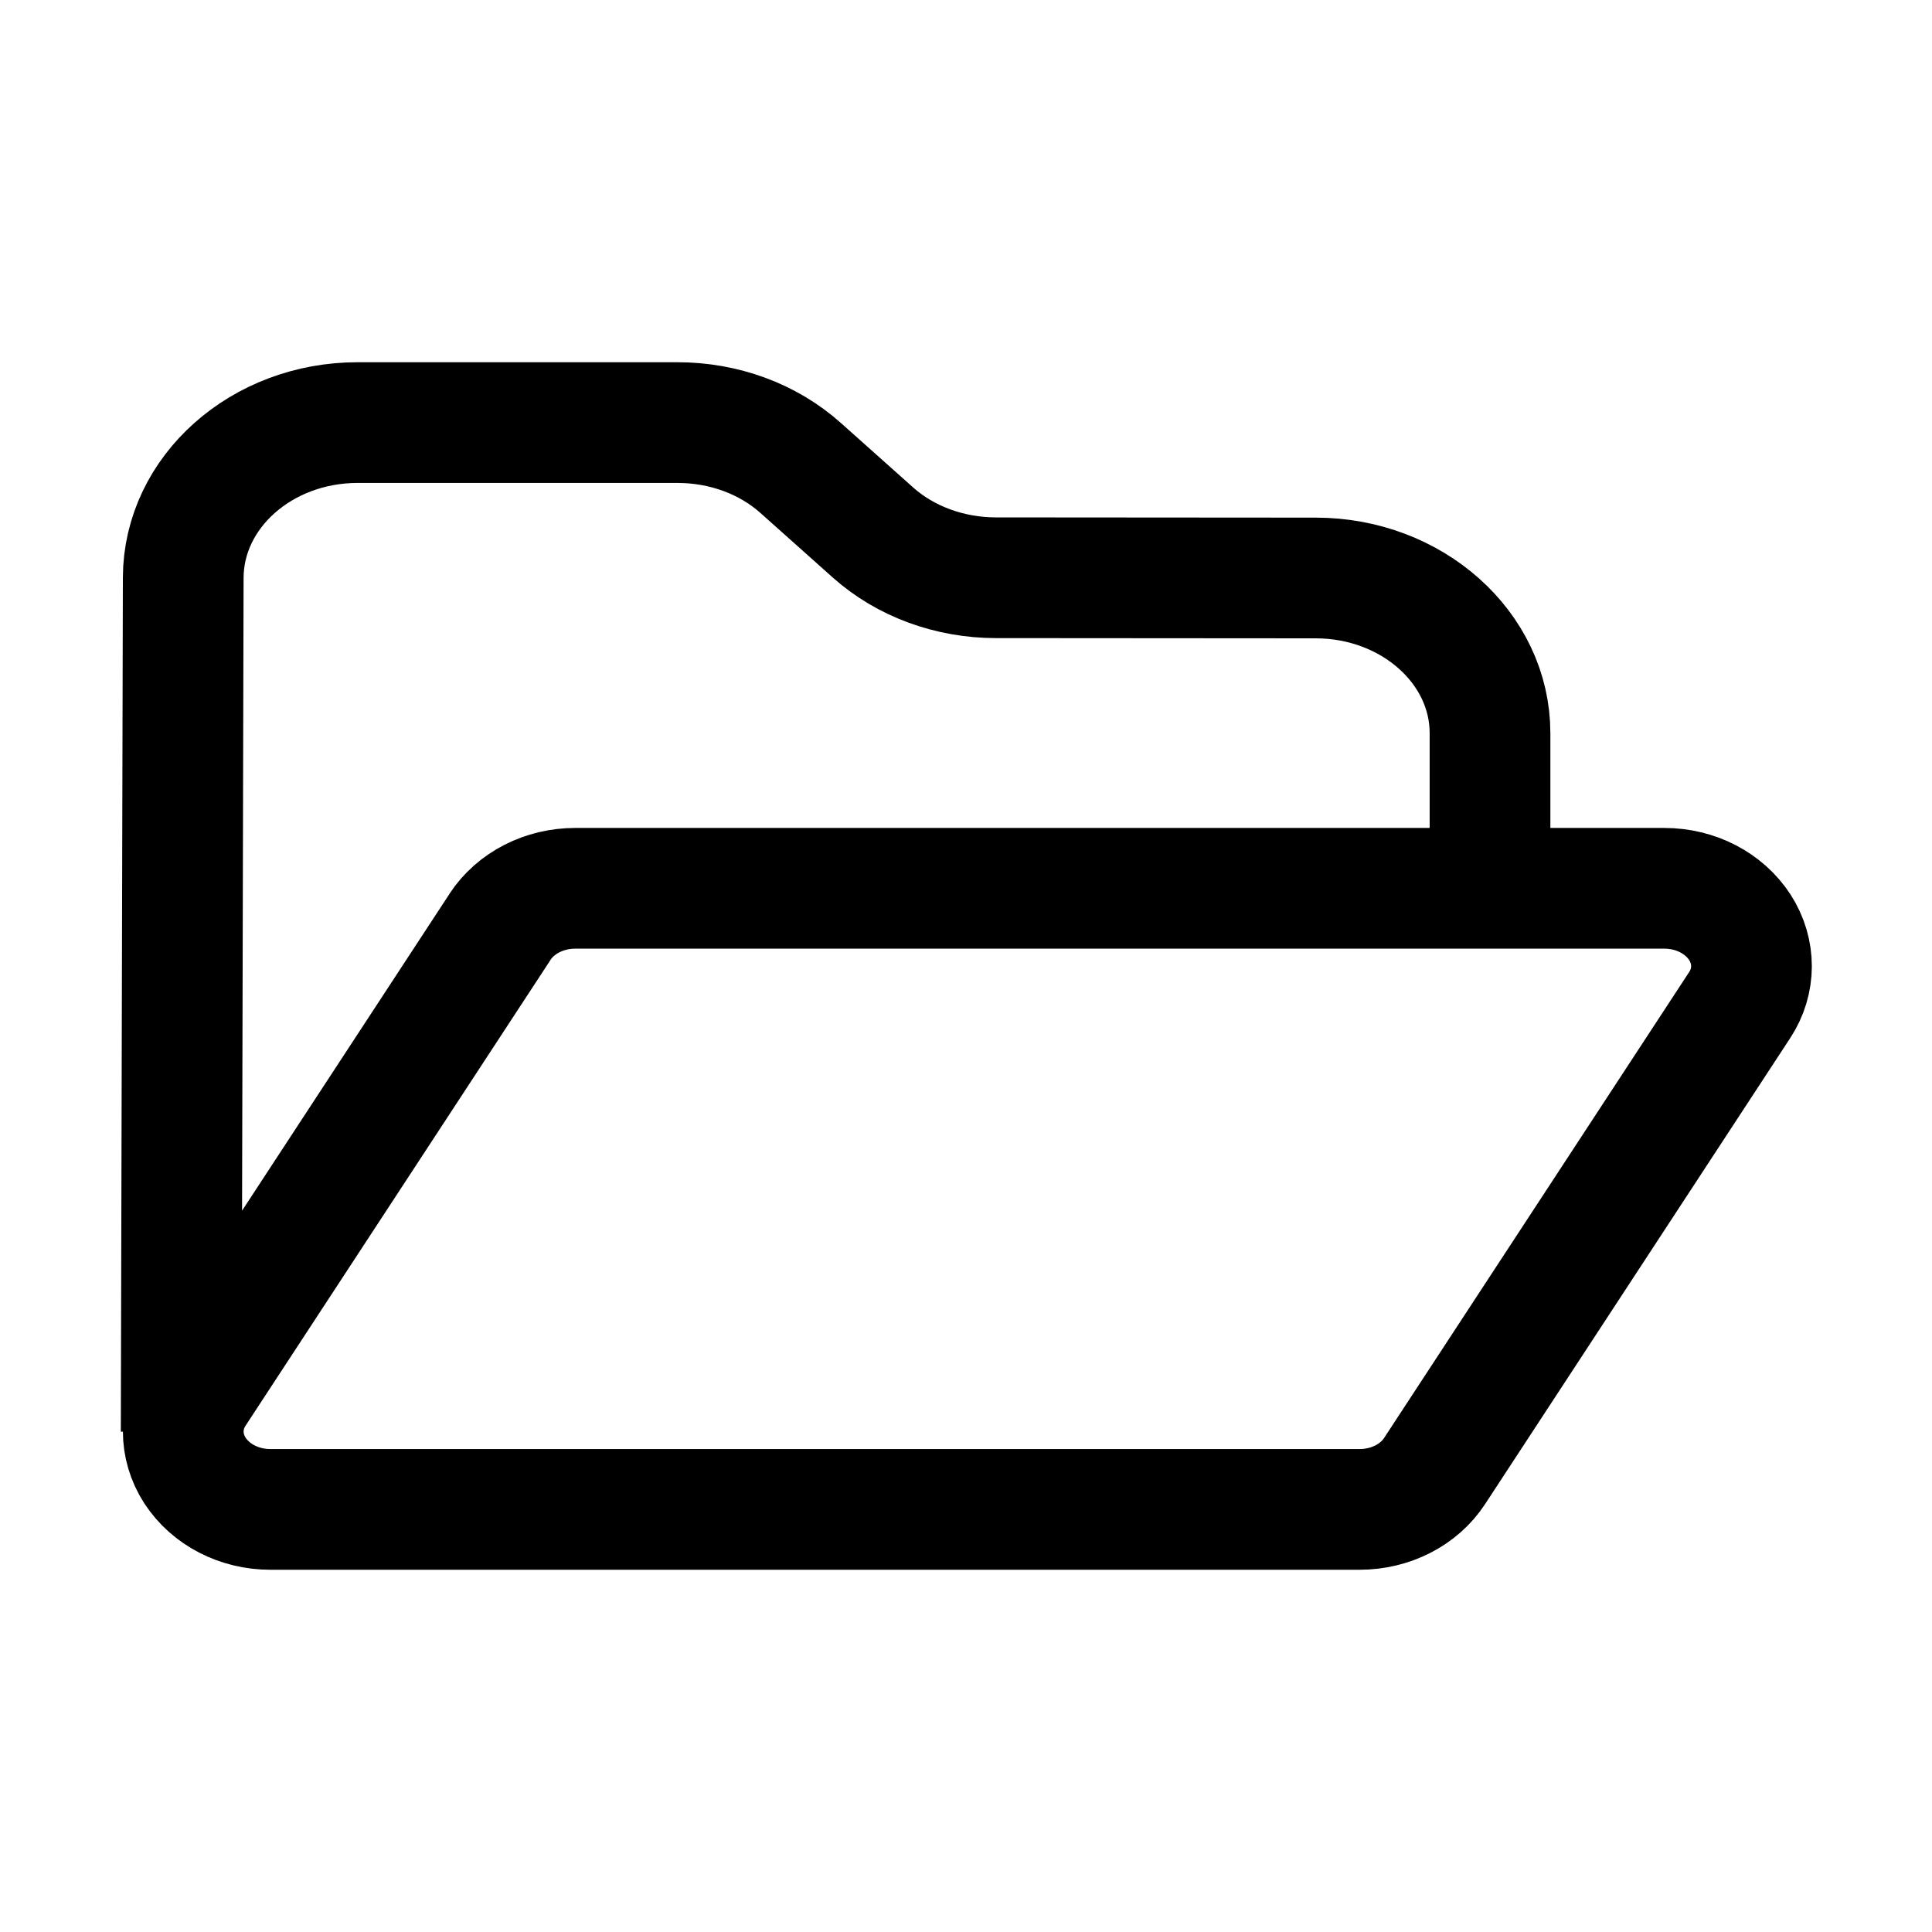 <?xml version="1.0" encoding="UTF-8" standalone="no"?>
<!-- Created with Inkscape (http://www.inkscape.org/) -->

<svg
   width="32"
   height="32"
   viewBox="0 0 8.467 8.467"
   version="1.1"
   id="svg1"
   inkscape:version="1.4 (e7c3feb100, 2024-10-09)"
   sodipodi:docname="folder-open-solid-redo.svg"
   xml:space="preserve"
   xmlns:inkscape="http://www.inkscape.org/namespaces/inkscape"
   xmlns:sodipodi="http://sodipodi.sourceforge.net/DTD/sodipodi-0.dtd"
   xmlns="http://www.w3.org/2000/svg"
   xmlns:svg="http://www.w3.org/2000/svg"><sodipodi:namedview
     id="namedview1"
     pagecolor="#ffffff"
     bordercolor="#000000"
     borderopacity="0.25"
     inkscape:showpageshadow="2"
     inkscape:pageopacity="0.0"
     inkscape:pagecheckerboard="false"
     inkscape:deskcolor="#d1d1d1"
     inkscape:document-units="mm"
     showgrid="true"
     inkscape:zoom="33.589303"
     inkscape:cx="18.026572"
     inkscape:cy="16.121204"
     inkscape:window-width="1920"
     inkscape:window-height="1163"
     inkscape:window-x="0"
     inkscape:window-y="0"
     inkscape:window-maximized="1"
     inkscape:current-layer="layer1"
     showguides="true"><inkscape:grid
       id="grid1"
       units="px"
       originx="0"
       originy="0"
       spacingx="0.265"
       spacingy="0.265"
       empcolor="#0099e5"
       empopacity="0.302"
       color="#0099e5"
       opacity="0.149"
       empspacing="5"
       dotted="false"
       gridanglex="30"
       gridanglez="30"
       visible="true" /><sodipodi:guide
       position="8.731,6.879"
       orientation="0,-1"
       id="guide1"
       inkscape:locked="false" /><sodipodi:guide
       position="10.583,1.588"
       orientation="0,-1"
       id="guide2"
       inkscape:locked="false" /><sodipodi:guide
       position="0.529,9.26"
       orientation="1,0"
       id="guide3"
       inkscape:locked="false" /><sodipodi:guide
       position="7.937,8.731"
       orientation="1,0"
       id="guide4"
       inkscape:locked="false" /></sodipodi:namedview><defs
     id="defs1" /><g
     inkscape:label="Layer 1"
     inkscape:groupmode="layer"
     id="layer1"><path
       id="path1"
       style="fill:none;fill-opacity:1;stroke:#000000;stroke-width:0.529;stroke-dasharray:none;stroke-opacity:1"
       d="M 2.191,4.062 C 2.26,3.957 2.385,3.893 2.521,3.893 H 7.294 c 0.137,0 0.262,0.065 0.331,0.171 0.068,0.106 0.068,0.236 -0.001,0.341 L 6.287,6.447 C 6.219,6.551 6.094,6.615 5.958,6.615 H 1.185 c -0.137,0 -0.262,-0.065 -0.331,-0.171 -0.068,-0.106 -0.068,-0.236 0.001,-0.341 L 2.192,4.061 Z M 0.794,6.275 0.803,2.532 C 0.804,2.157 1.146,1.852 1.567,1.852 h 1.402 c 0.203,0 0.397,0.071 0.54,0.199 L 3.825,2.333 c 0.143,0.128 0.338,0.199 0.54,0.199 l 1.401,0.001 c 0.421,0 0.764,0.305 0.764,0.68 l 0,0.68"
       sodipodi:nodetypes="ccssssccccsssccsssccc" /></g></svg>
